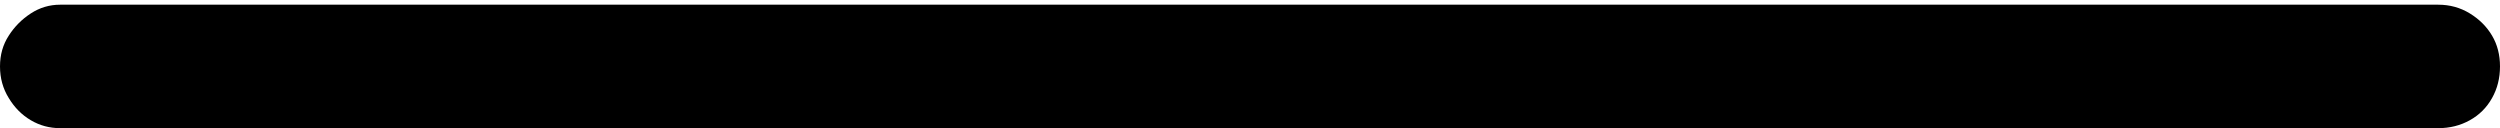 <?xml version="1.0" encoding="UTF-8"?>
<!--Generator: Apple Native CoreSVG 149-->
<!DOCTYPE svg
PUBLIC "-//W3C//DTD SVG 1.1//EN"
       "http://www.w3.org/Graphics/SVG/1.1/DTD/svg11.dtd">
<svg version="1.1" xmlns="http://www.w3.org/2000/svg" xmlns:xlink="http://www.w3.org/1999/xlink" width="15.43" height="0.791">
 <g>
  <rect height="0.791" opacity="0" width="15.43" x="0" y="0"/>
  <path d="M0.371 0.791L15.049 0.791Q15.156 0.791 15.244 0.742Q15.332 0.693 15.381 0.605Q15.43 0.518 15.43 0.41Q15.43 0.303 15.381 0.22Q15.332 0.137 15.244 0.083Q15.156 0.029 15.049 0.029L0.371 0.029Q0.273 0.029 0.19 0.083Q0.107 0.137 0.054 0.22Q0 0.303 0 0.41Q0 0.518 0.054 0.605Q0.107 0.693 0.19 0.742Q0.273 0.791 0.371 0.791Z"/>
 </g>
</svg>
